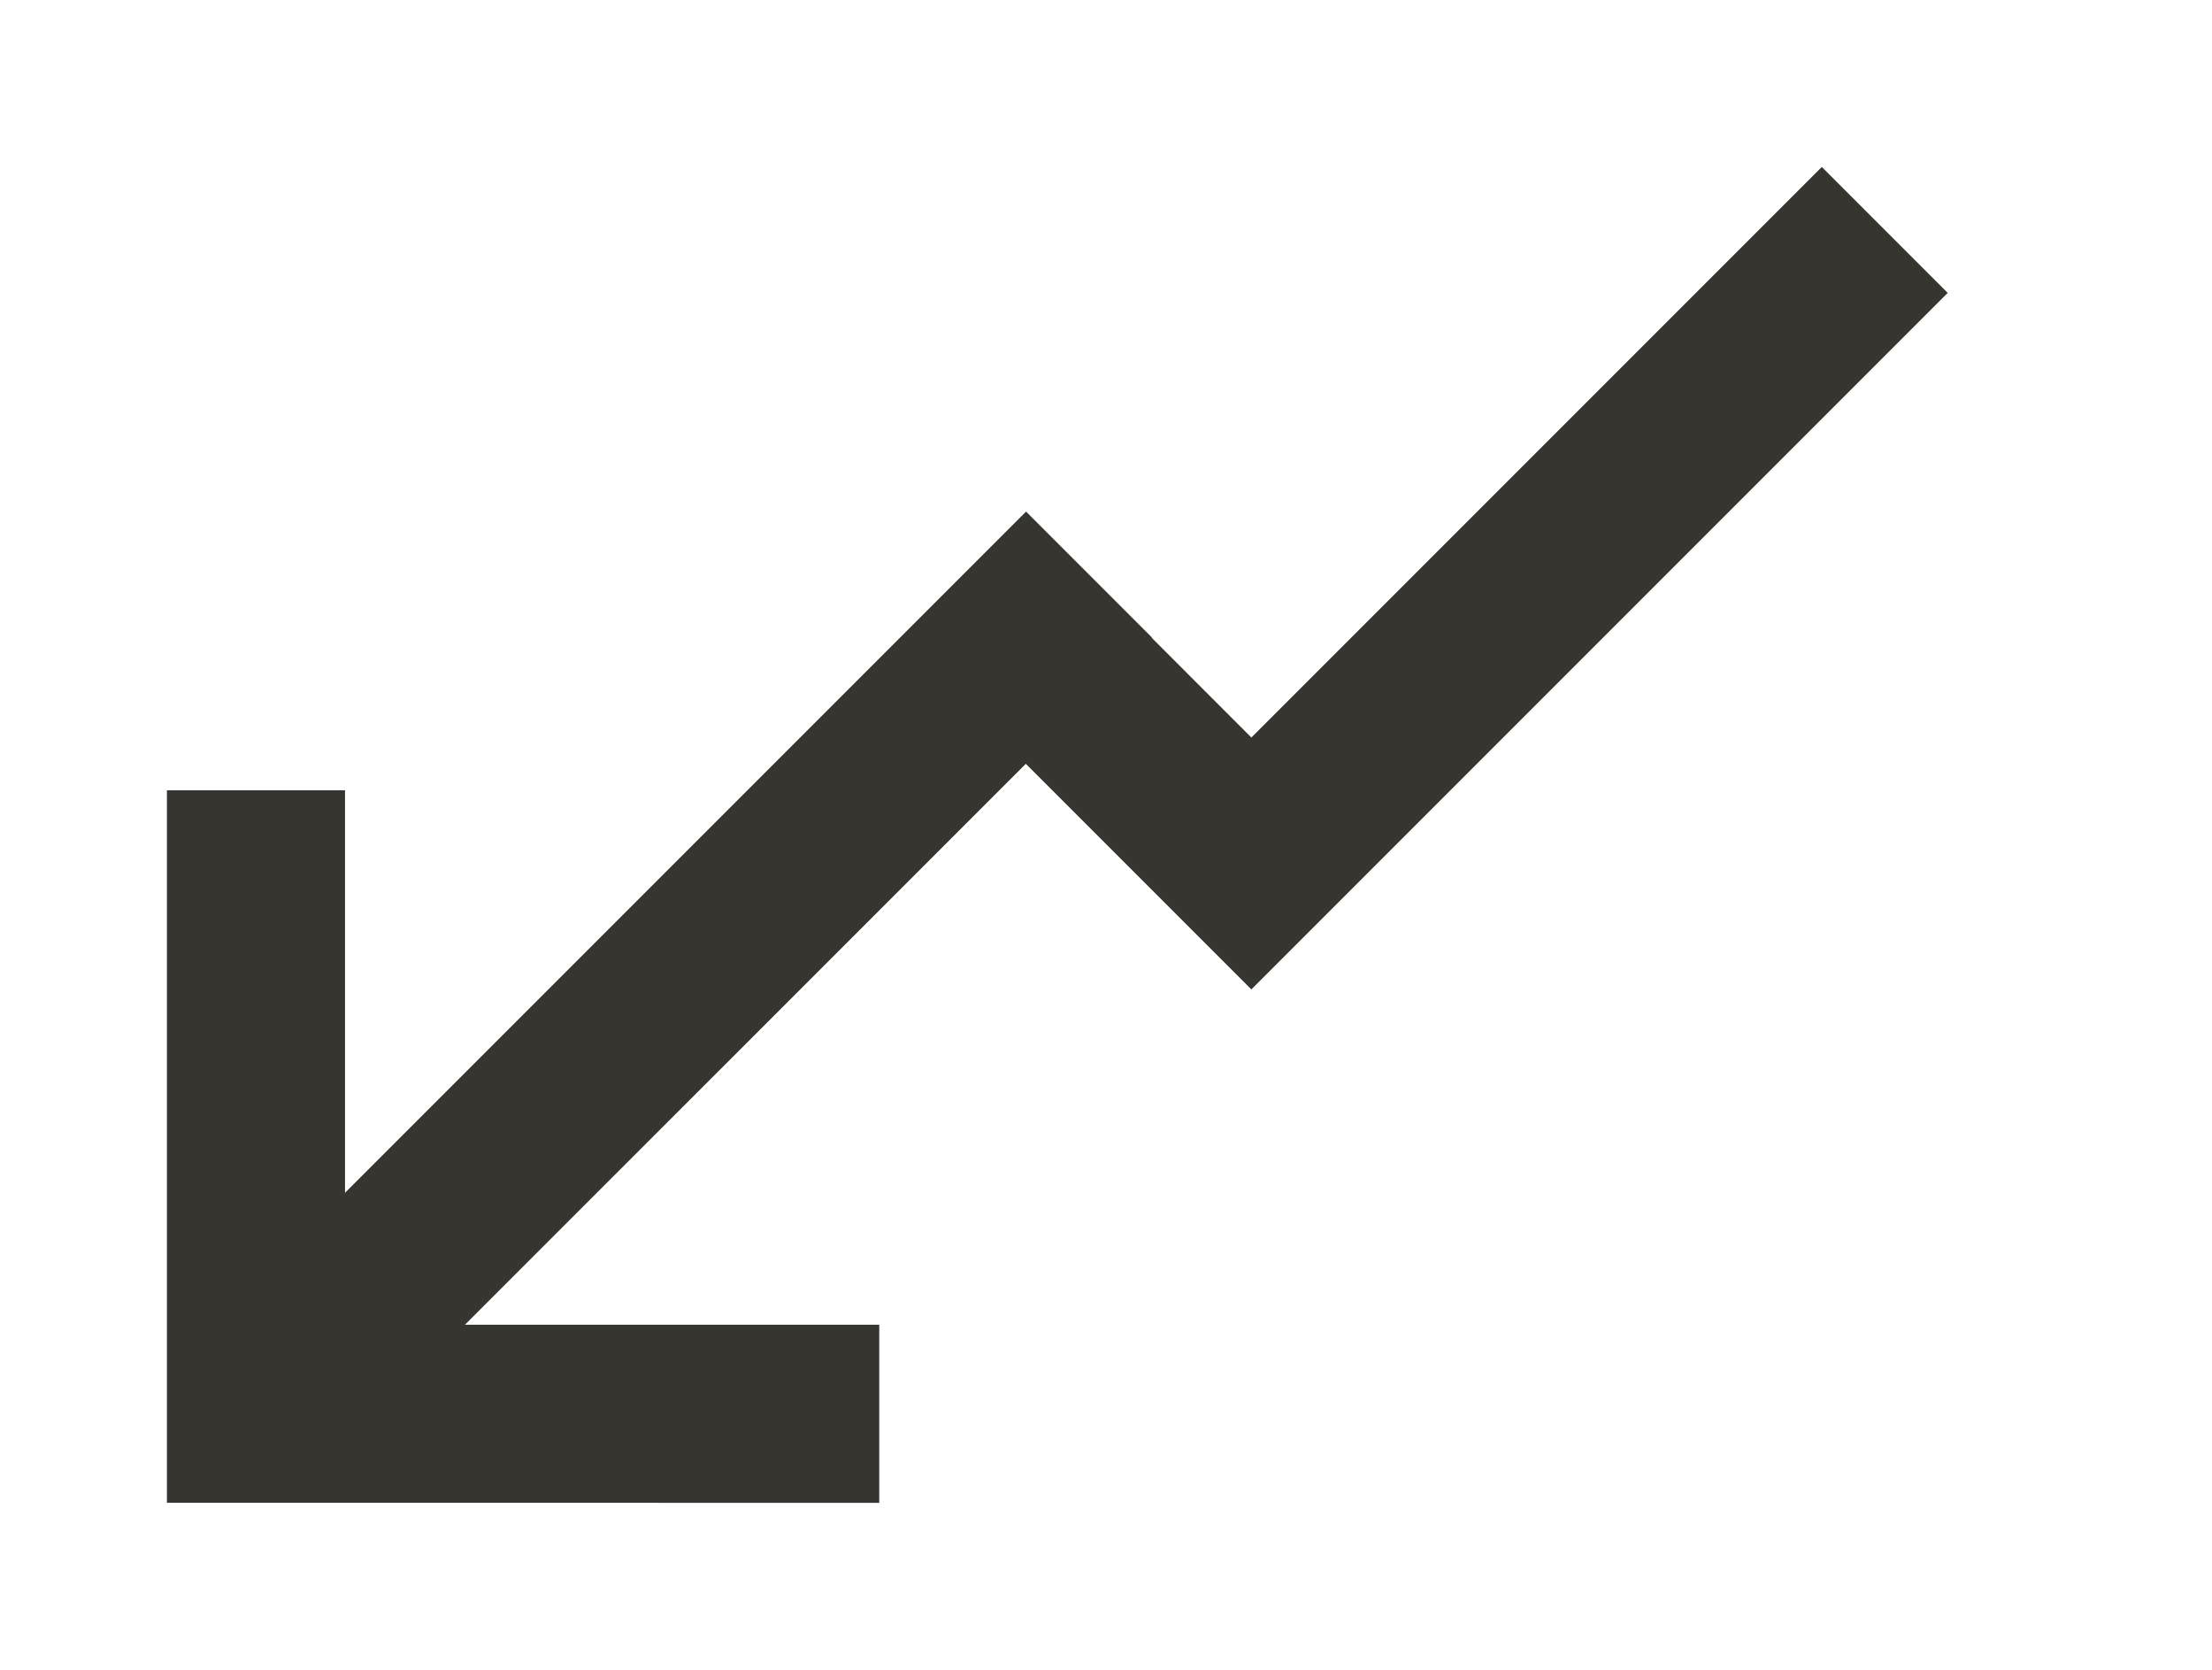 <!-- Generated by IcoMoon.io -->
<svg version="1.1" xmlns="http://www.w3.org/2000/svg" width="53" height="40" viewBox="0 0 53 40">
<title>mp-arrow_left-8</title>
<path fill="#37352f" d="M21.067 36v-4.267h-9.926l13.438-13.436 5.404 5.404 16.685-16.685-3.017-3.017-13.668 13.668-2.387-2.389 0.006-0.006-3.017-3.017-16.318 16.318v-9.641h-4.267v17.067z"></path>
</svg>
